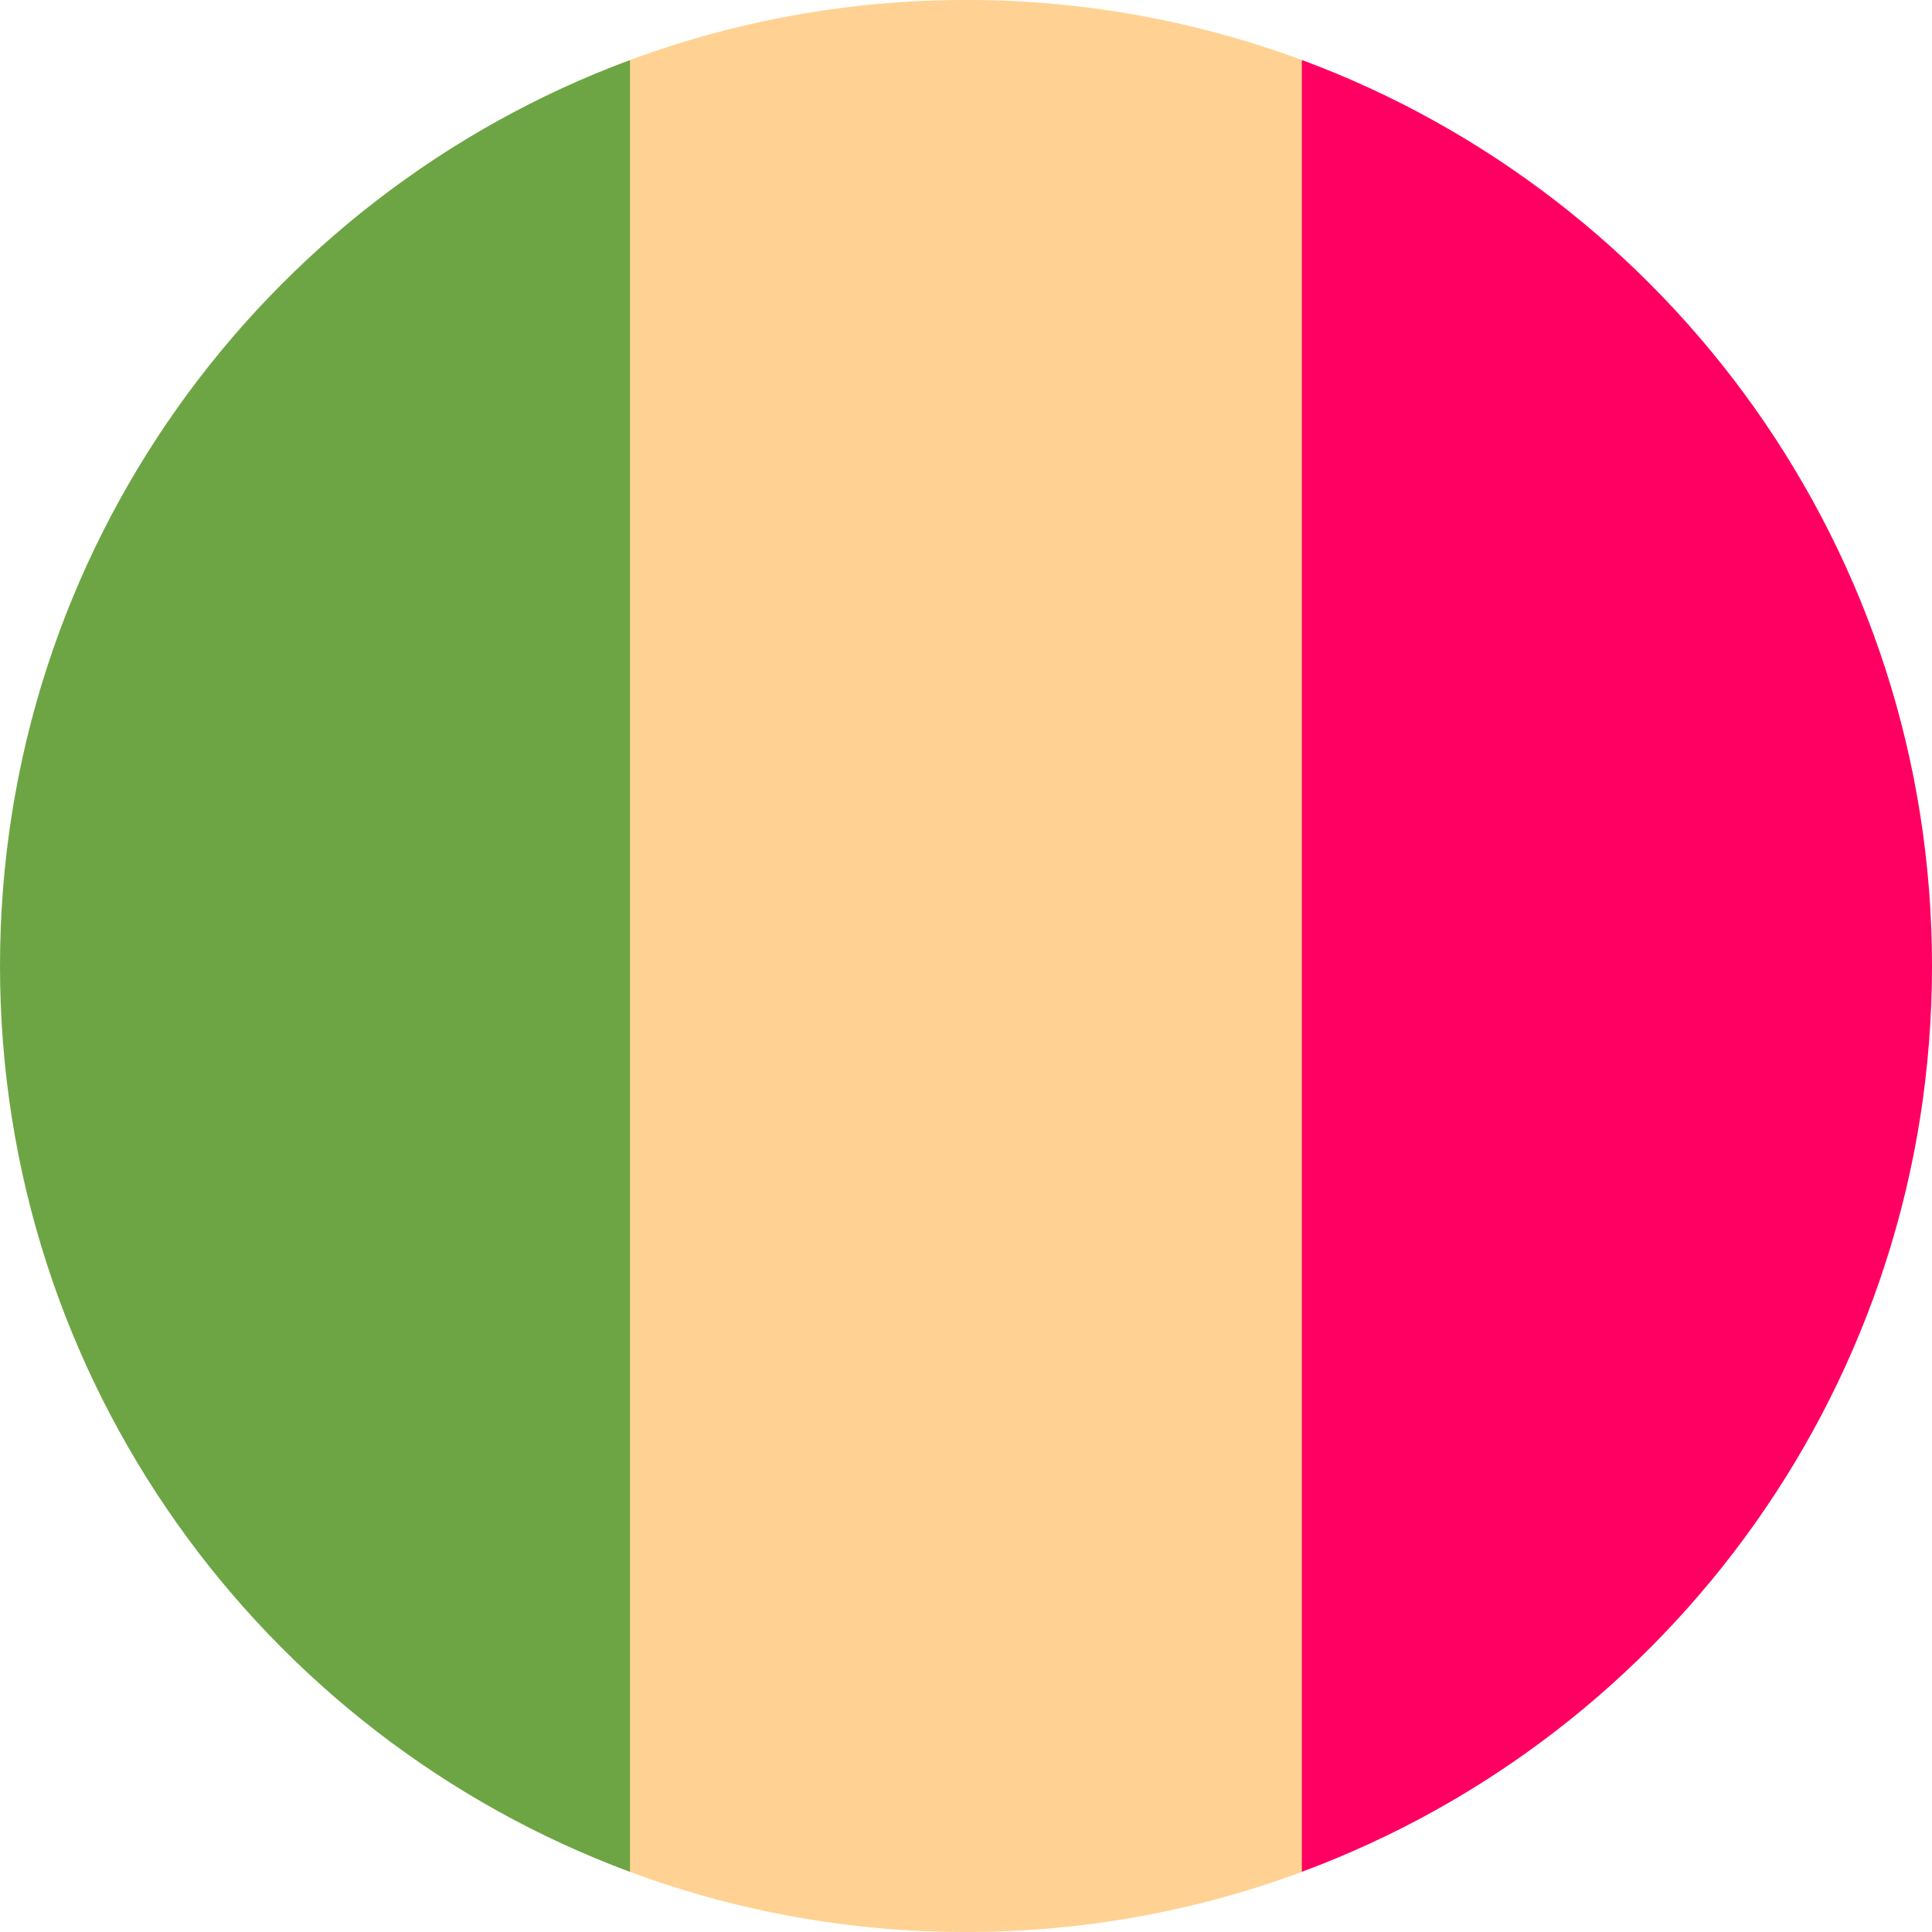 <svg width="24" height="24" fill="none" xmlns="http://www.w3.org/2000/svg"><g clip-path="url(#a)"><path d="M16.174.746A11.975 11.975 0 0 0 12 0c-1.468 0-2.874.264-4.174.746L6.783 12l1.043 11.253c1.3.483 2.706.747 4.174.747 1.468 0 2.874-.264 4.174-.747L17.218 12 16.174.746Z" fill="#FFD293"/><path d="M24 12C24 6.84 20.742 2.44 16.172.745v22.507C20.743 21.558 24 17.16 24 12Z" fill="#FF0062"/><path d="M0 12c0 5.159 3.256 9.558 7.826 11.253V.746C3.256 2.44 0 6.84 0 11.999Z" fill="#6DA544"/></g><defs><clipPath id="a"><path fill="#fff" d="M0 0h24v24H0z"/></clipPath></defs></svg>